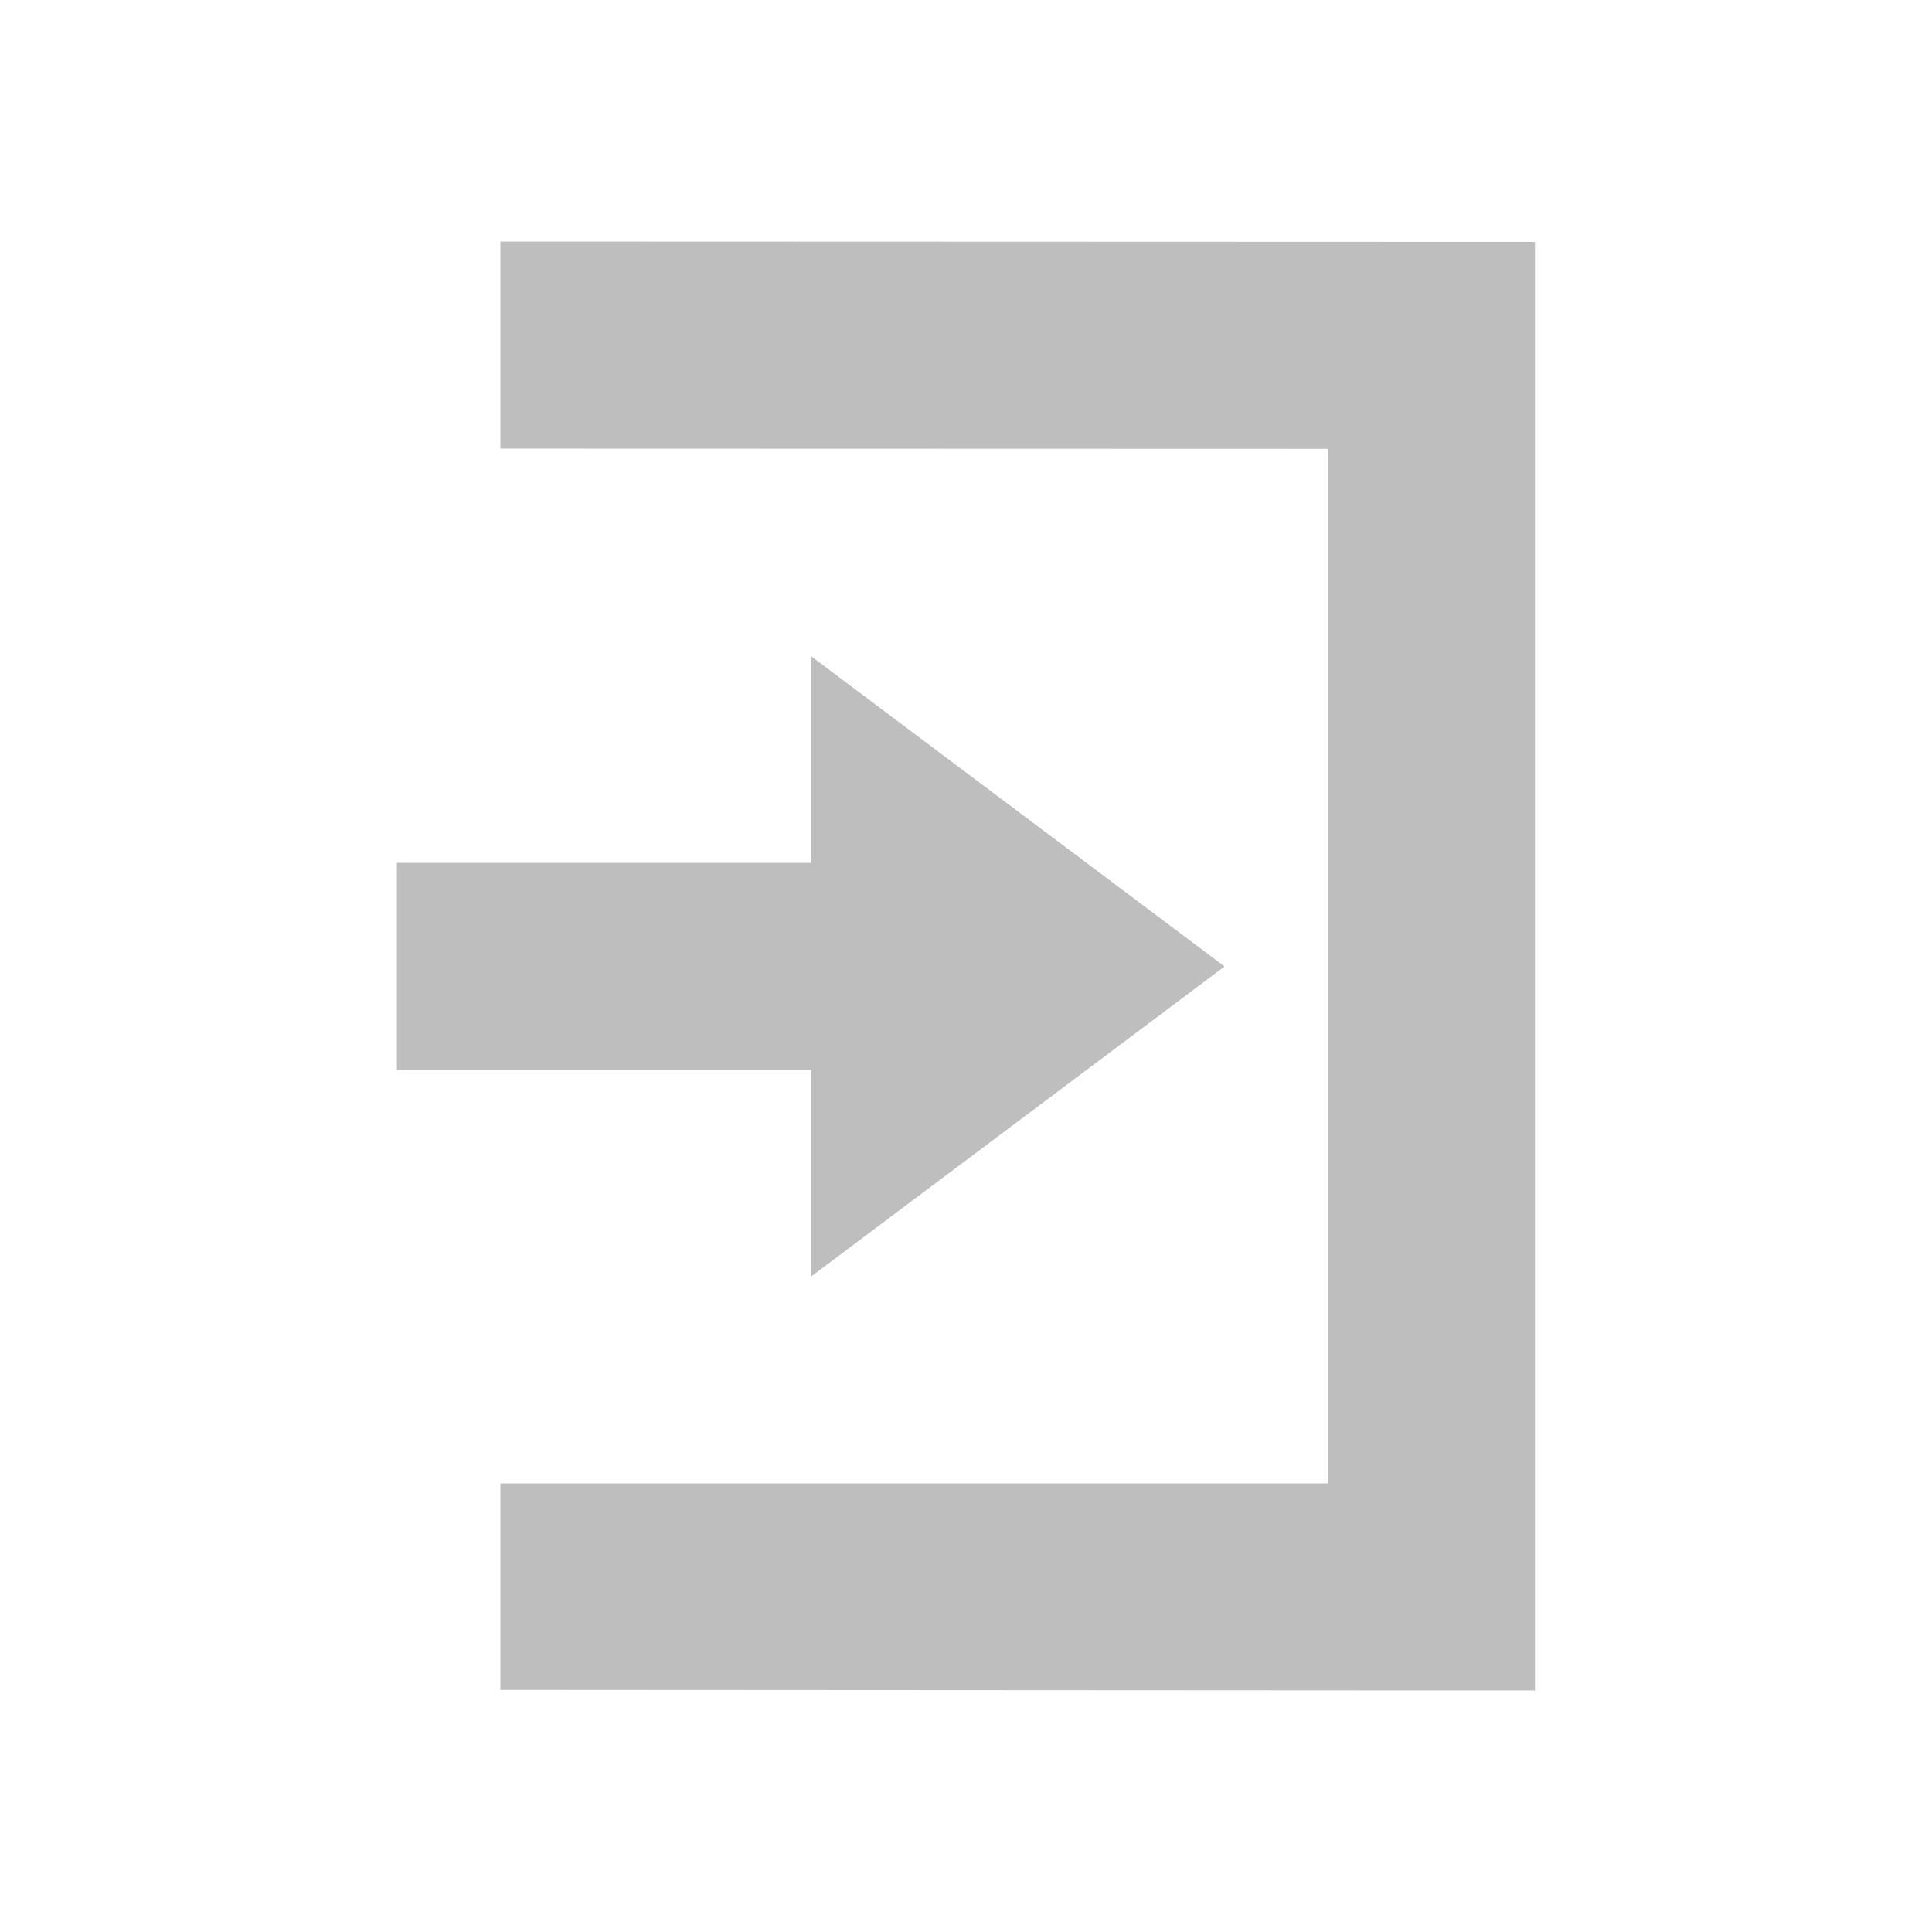 <svg version="1.1" viewBox="0 0 16 16" xmlns="http://www.w3.org/2000/svg">
 <path d="m4.144 2v1.715l6.854 0.002v8.568h-6.854v1.71l8.568 5e-3v-11.997l-8.568-0.003zm2.57 3.432v1.714h-3.427v1.714h3.427v1.714l3.427-2.57z" fill="#bebebe"/>
</svg>
